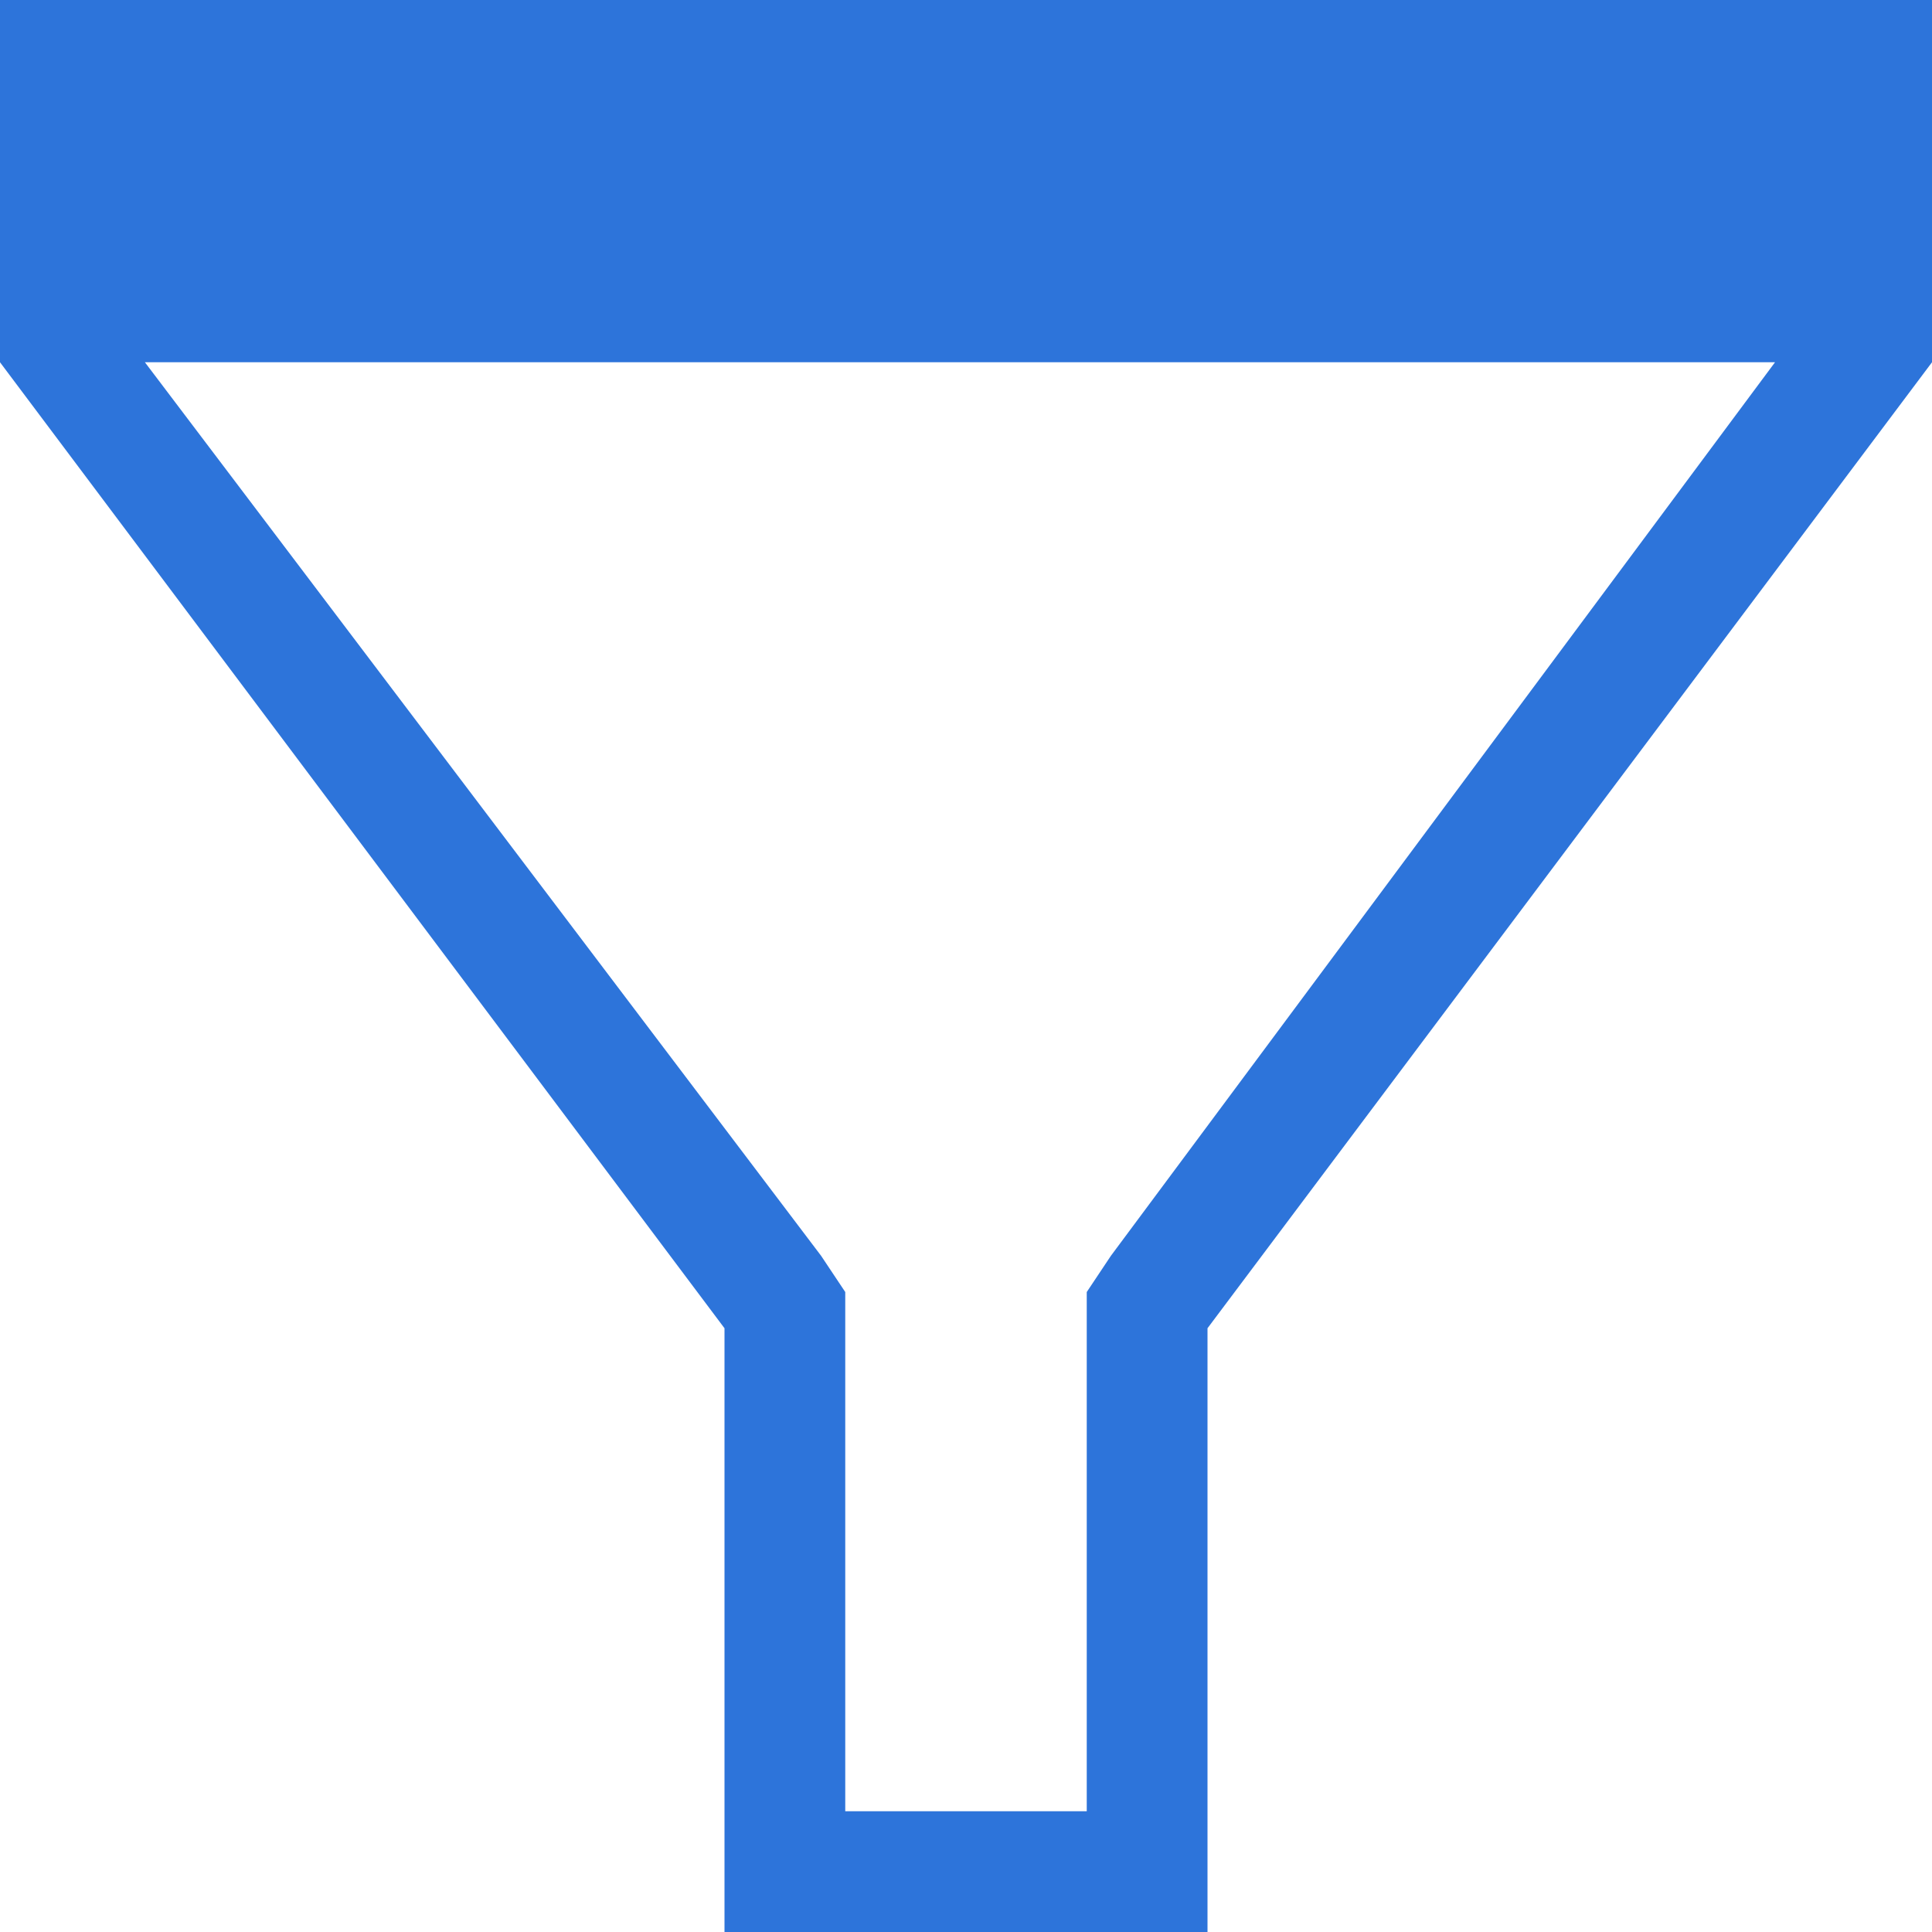 ﻿<?xml version="1.0" encoding="utf-8"?>
<svg version="1.1" xmlns:xlink="http://www.w3.org/1999/xlink" width="16px" height="16px" xmlns="http://www.w3.org/2000/svg">
  <g transform="matrix(1 0 0 1 -3 -2 )">
    <path d="M 16 0  L 0 0  L 0 3  L 6 11  L 6 16  L 10 16  L 10 11  L 16 3  L 16 0  Z M 14.7 3  L 9.2 10.4  L 9 10.7  L 9 11  L 9 15  L 7 15  L 7 11  L 7 10.7  L 6.8 10.4  L 1.2 3  L 14.7 3  Z " fill-rule="nonzero" fill="#2d74da" stroke="none" transform="matrix(1 0 0 1 3 2 )" />
  </g>
</svg>
